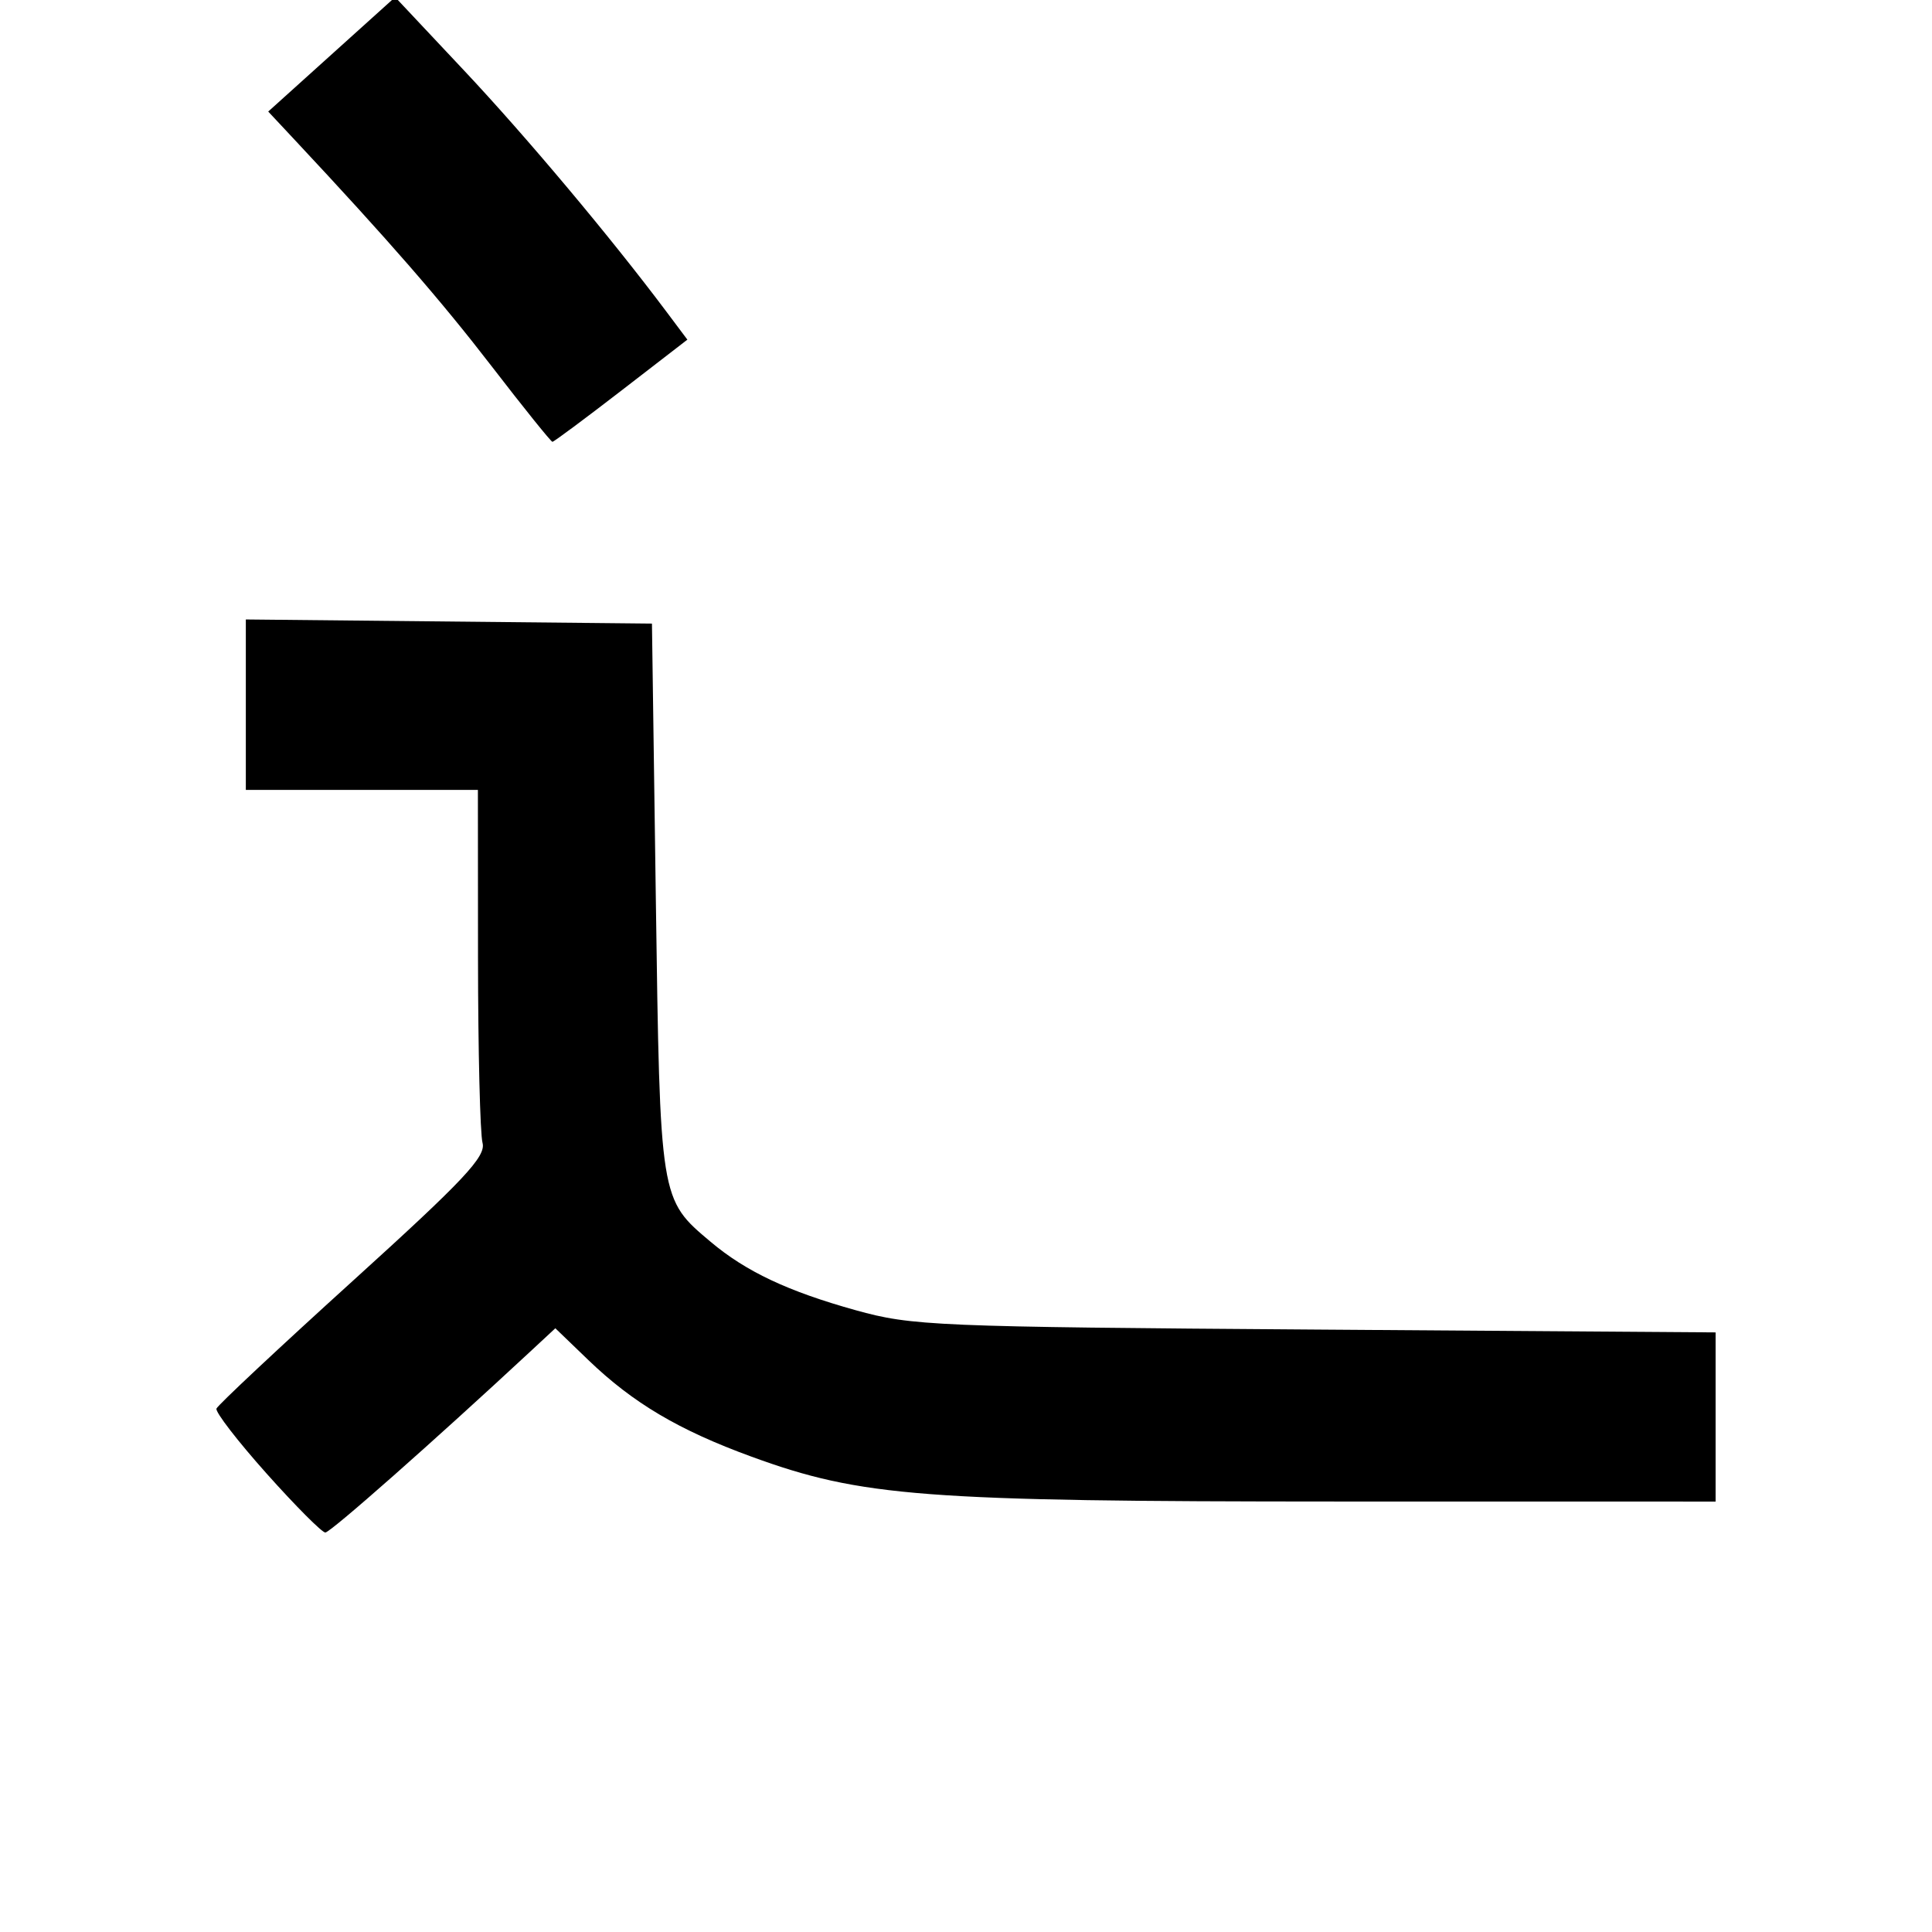 <?xml version="1.0" encoding="UTF-8"?>

<svg width="1024" height="1024" version="1.1" viewBox="0 0 270.93 270.93" xmlns="http://www.w3.org/2000/svg">
    <path d="m37.402 206.66c-4.054-4.538-7.225-8.646-7.047-9.127s8.785-8.545 19.127-17.919c15.602-14.141 18.698-17.436 18.185-19.349-0.34-1.268-0.625-12.923-0.634-25.9l-0.015-23.594h-32.544v-23.901l56.952 0.578 0.542 38.51c0.598 42.435 0.558 42.187 7.699 48.196 4.945 4.161 10.832 6.936 20.322 9.58 7.905 2.202 11.113 2.337 64.457 2.715l56.138 0.398v23.725l-52.884-7e-3c-58.316-8e-3 -66.889-0.662-82.305-6.288-10.219-3.729-16.639-7.533-22.913-13.575l-4.604-4.434-3.532 3.281c-13.666 12.696-28.012 25.362-28.725 25.362-0.468 0-4.167-3.713-8.22-8.252zm31.558-155.28c-7.144-9.275-14.402-17.617-27.698-31.835l-3.648-3.901 17.798-16.045 9.675 10.297c8.755 9.318 20.493 23.307 28.341 33.778l2.965 3.955-9.281 7.164c-5.104 3.94-9.444 7.164-9.643 7.164-0.199 0-4.029-4.76-8.509-10.577z" stroke-width="1.085"/>
</svg>
